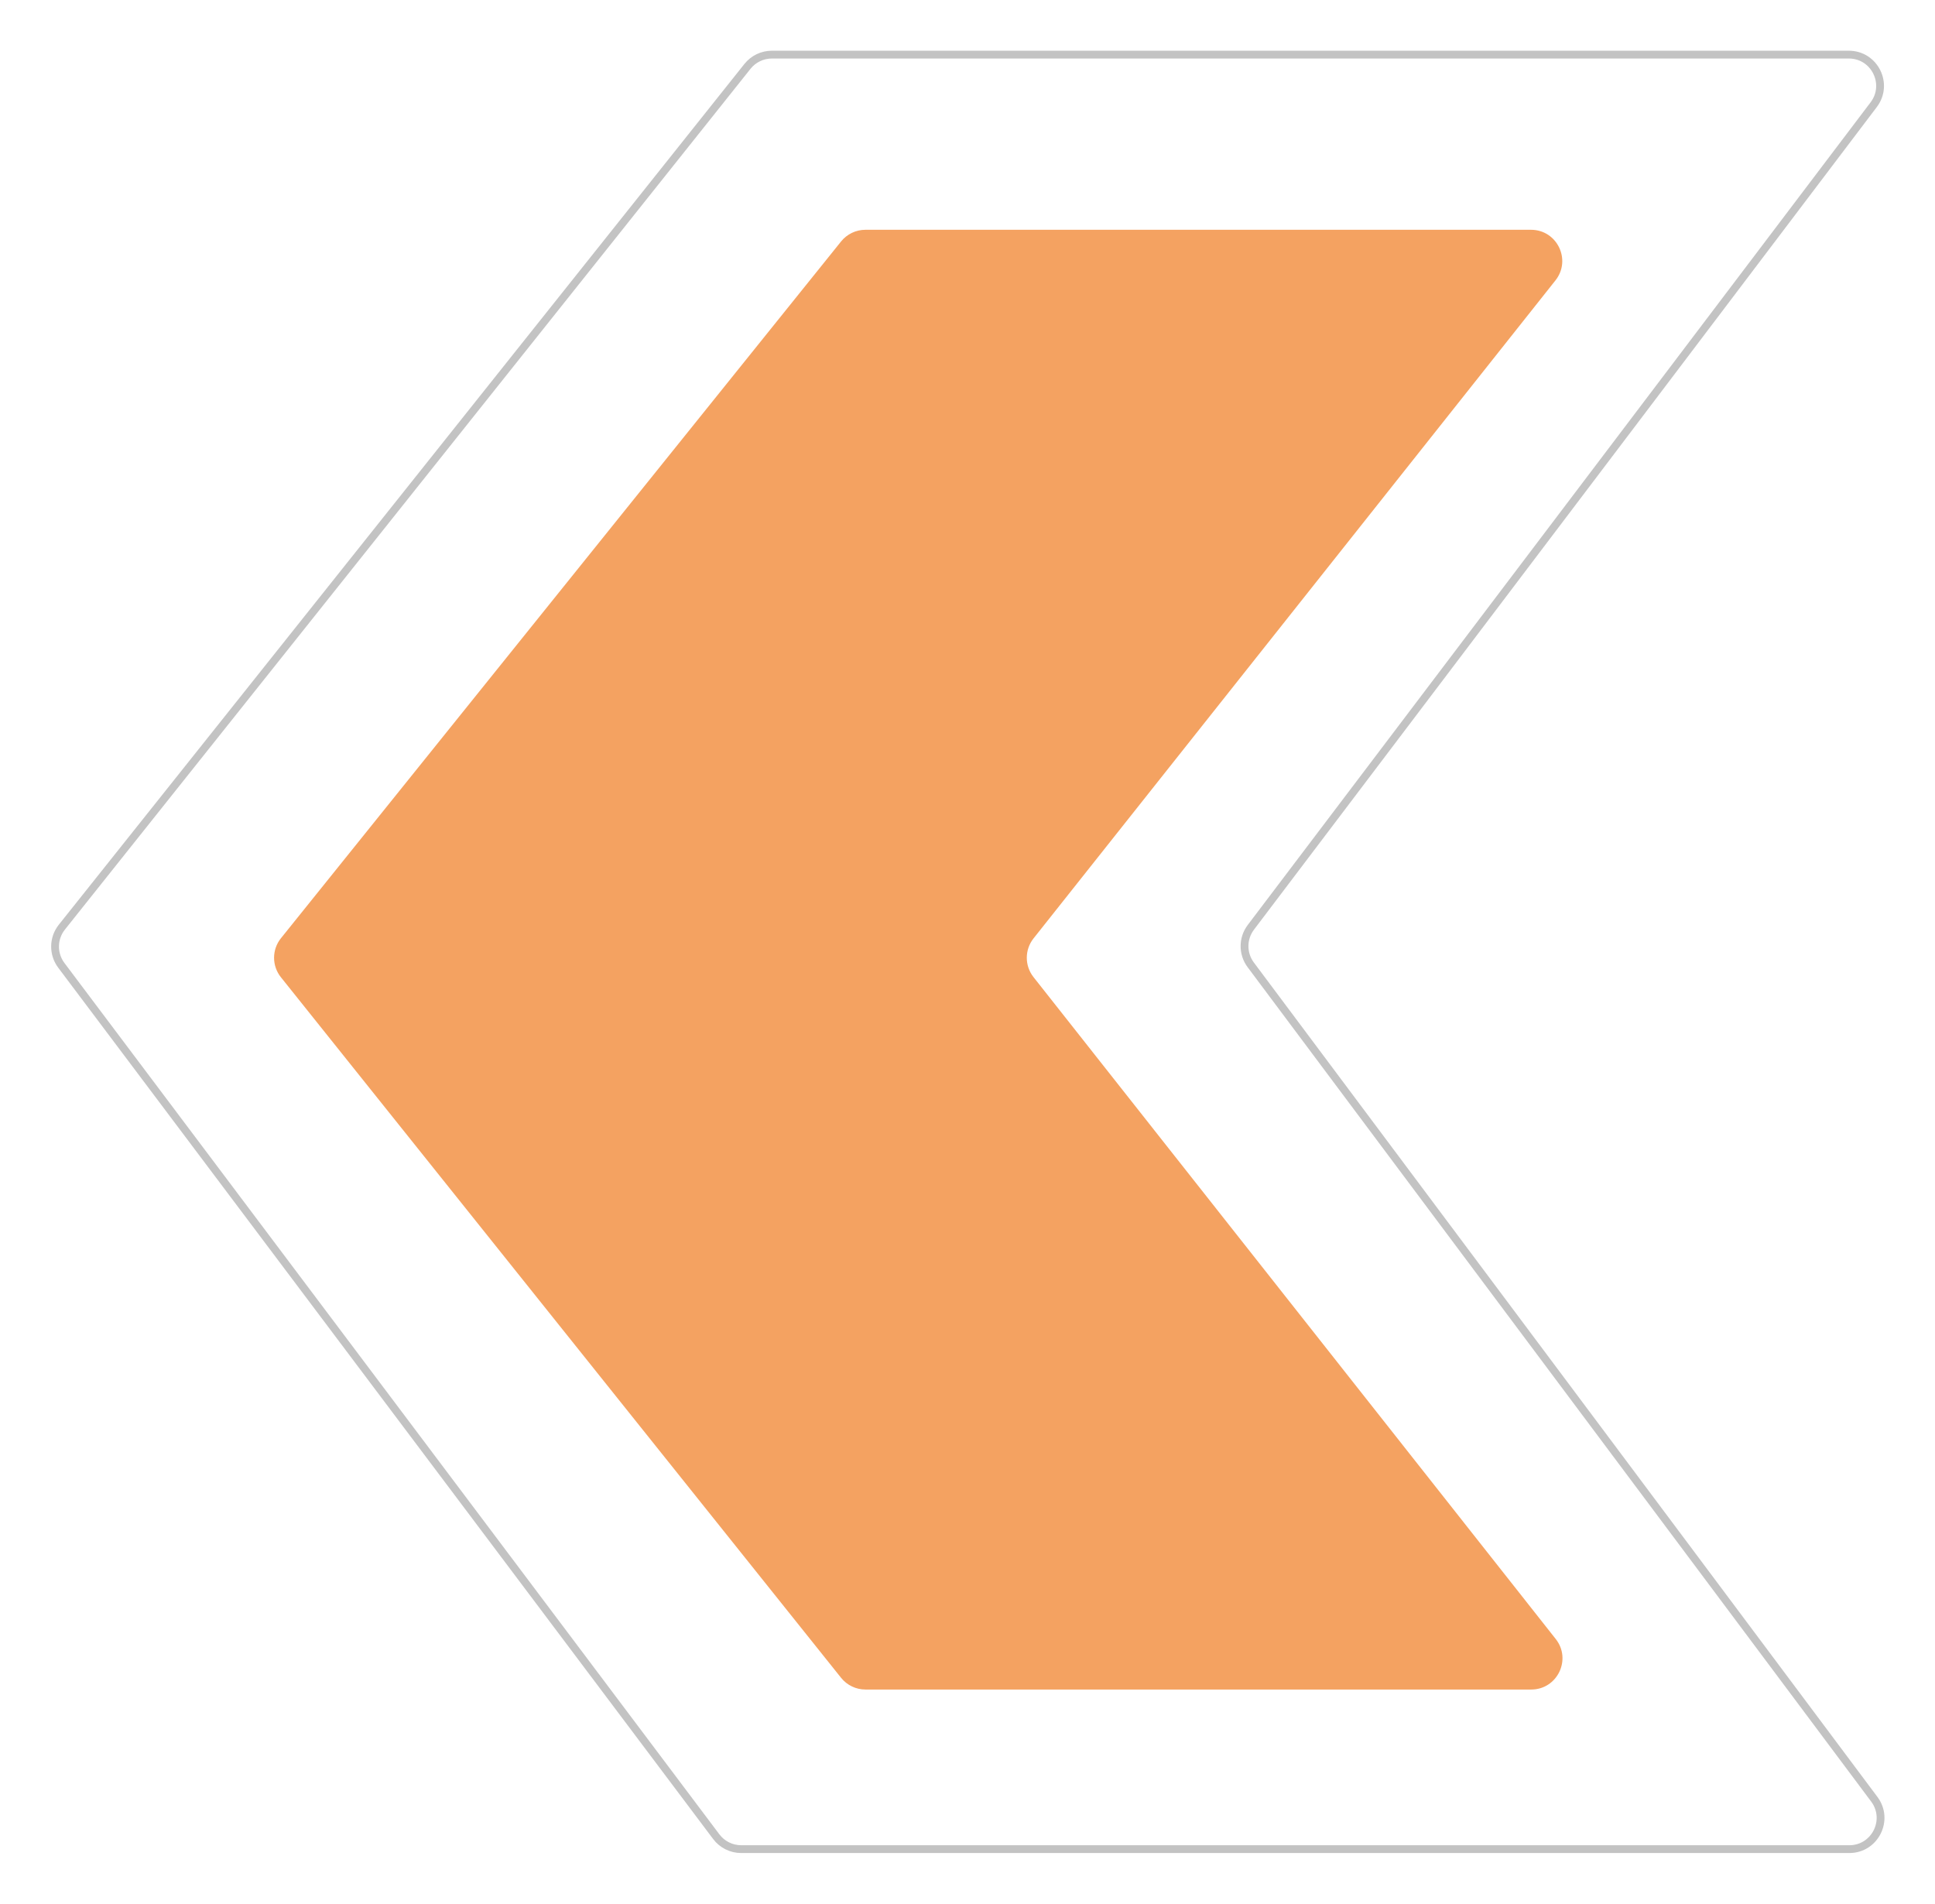 <svg width="248" height="244" viewBox="0 0 248 244" fill="none" xmlns="http://www.w3.org/2000/svg">
    <path
        d="M107.799 30.945L36.009 120.249C34.835 121.709 34.832 123.789 36.003 125.253L107.799 215.043C108.558 215.992 109.708 216.544 110.923 216.544H196.249C199.591 216.544 201.459 212.69 199.39 210.067L132.46 125.233C131.311 123.777 131.314 121.722 132.466 120.269L199.356 35.937C201.435 33.315 199.568 29.451 196.222 29.451H110.917C109.705 29.451 108.558 30.001 107.799 30.945Z"
        fill="#F4A261" />
    <g filter="url(#filter0_f_352_1630)">
        <path
            d="M95.799 8.508L7.928 118.83C6.793 120.256 6.765 122.269 7.86 123.726L91.8 235.403C92.555 236.409 93.74 237 94.997 237H237.017C240.31 237 242.193 233.243 240.221 230.606L160.301 123.662C159.234 122.234 159.241 120.273 160.316 118.853L240.144 13.415C242.138 10.78 240.259 7 236.954 7H98.928C97.71 7 96.558 7.555 95.799 8.508Z"
            stroke="#C3C3C3" />
    </g>
    <defs>
        <filter id="filter0_f_352_1630" x="0.558" y="0.5" width="246.968" height="243"
            filterUnits="userSpaceOnUse" color-interpolation-filters="sRGB">
            <feFlood flood-opacity="0" result="BackgroundImageFix" />
            <feBlend mode="normal" in="SourceGraphic" in2="BackgroundImageFix" result="shape" />
            <feGaussianBlur stdDeviation="3" result="effect1_foregroundBlur_352_1630" />
        </filter>
    </defs>
</svg>
